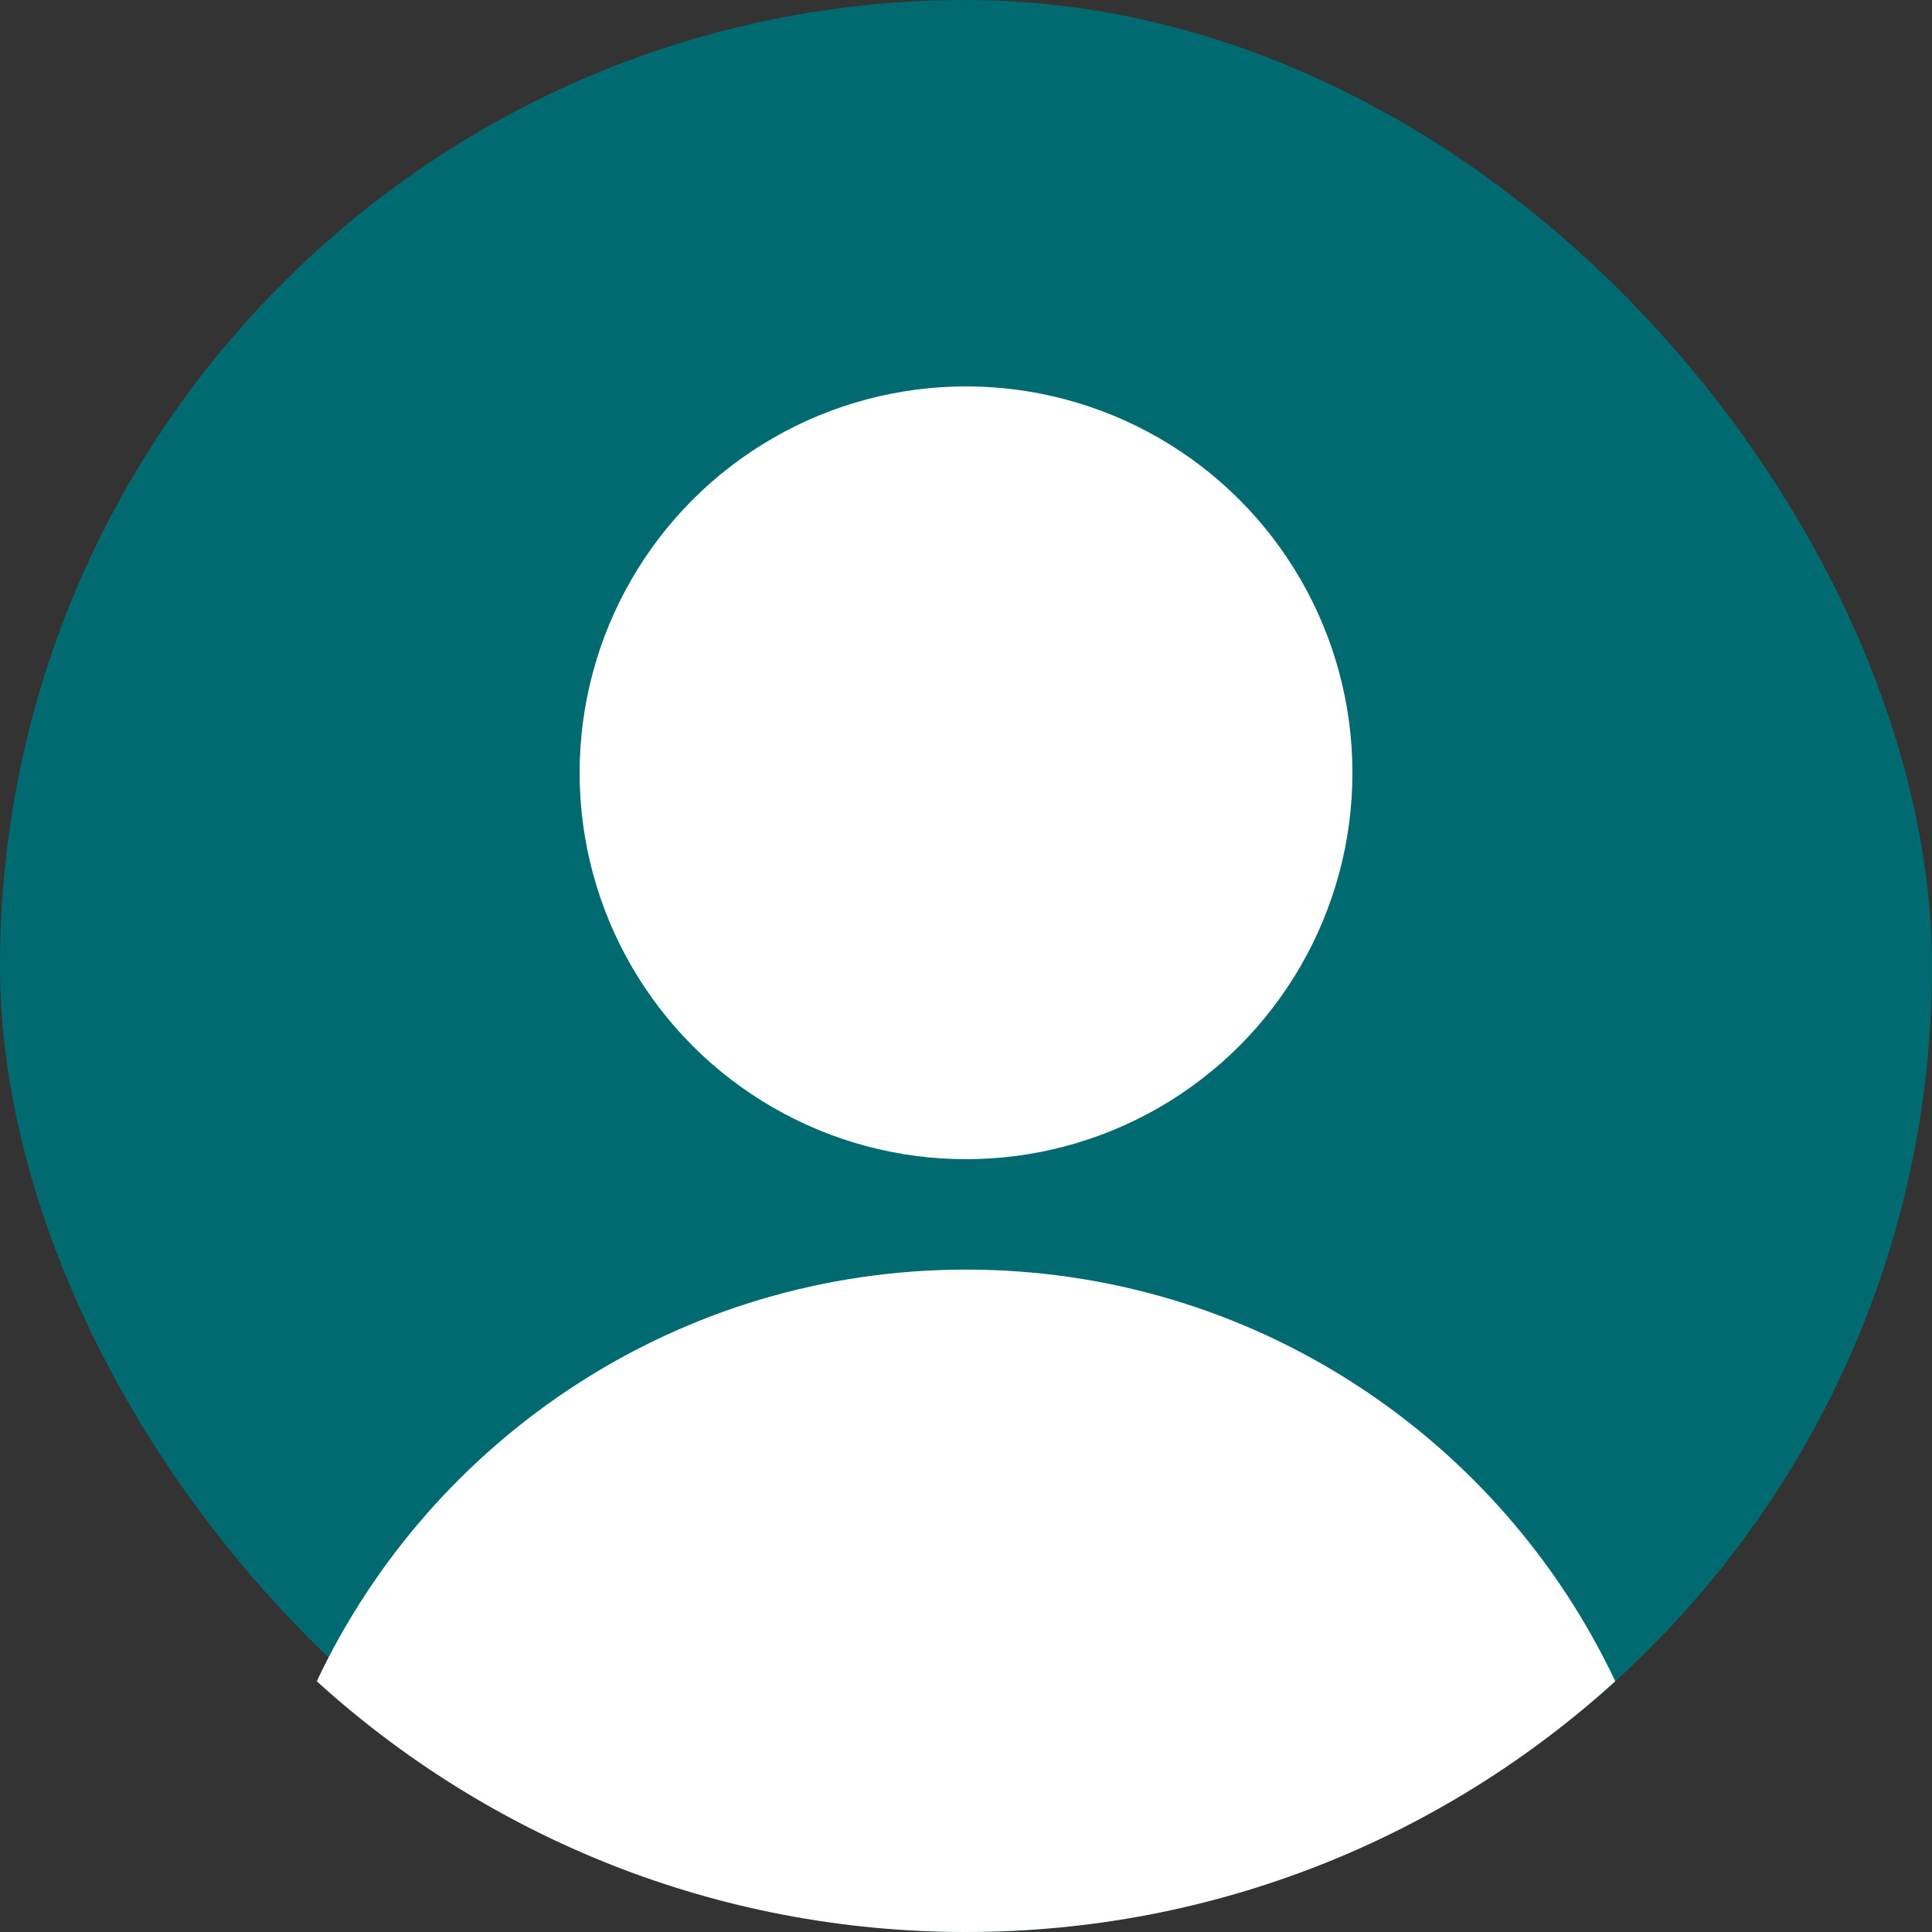 <svg width="70" height="70" viewBox="0 0 70 70" fill="none" xmlns="http://www.w3.org/2000/svg">
<rect x="0" y="0" width="70" height="70" fill="#333333" stroke="none"/>
<rect width="70" height="70" rx="35" fill="#006A71"/>
<circle cx="35.001" cy="28" r="14" fill="white"/>
<path d="M35.001 46C45.395 46 54.363 52.1 58.524 60.915C52.31 66.559 44.057 70 35.001 70C25.944 70 17.691 66.56 11.477 60.915C15.638 52.1 24.607 46 35.001 46Z" fill="white"/>
</svg>
